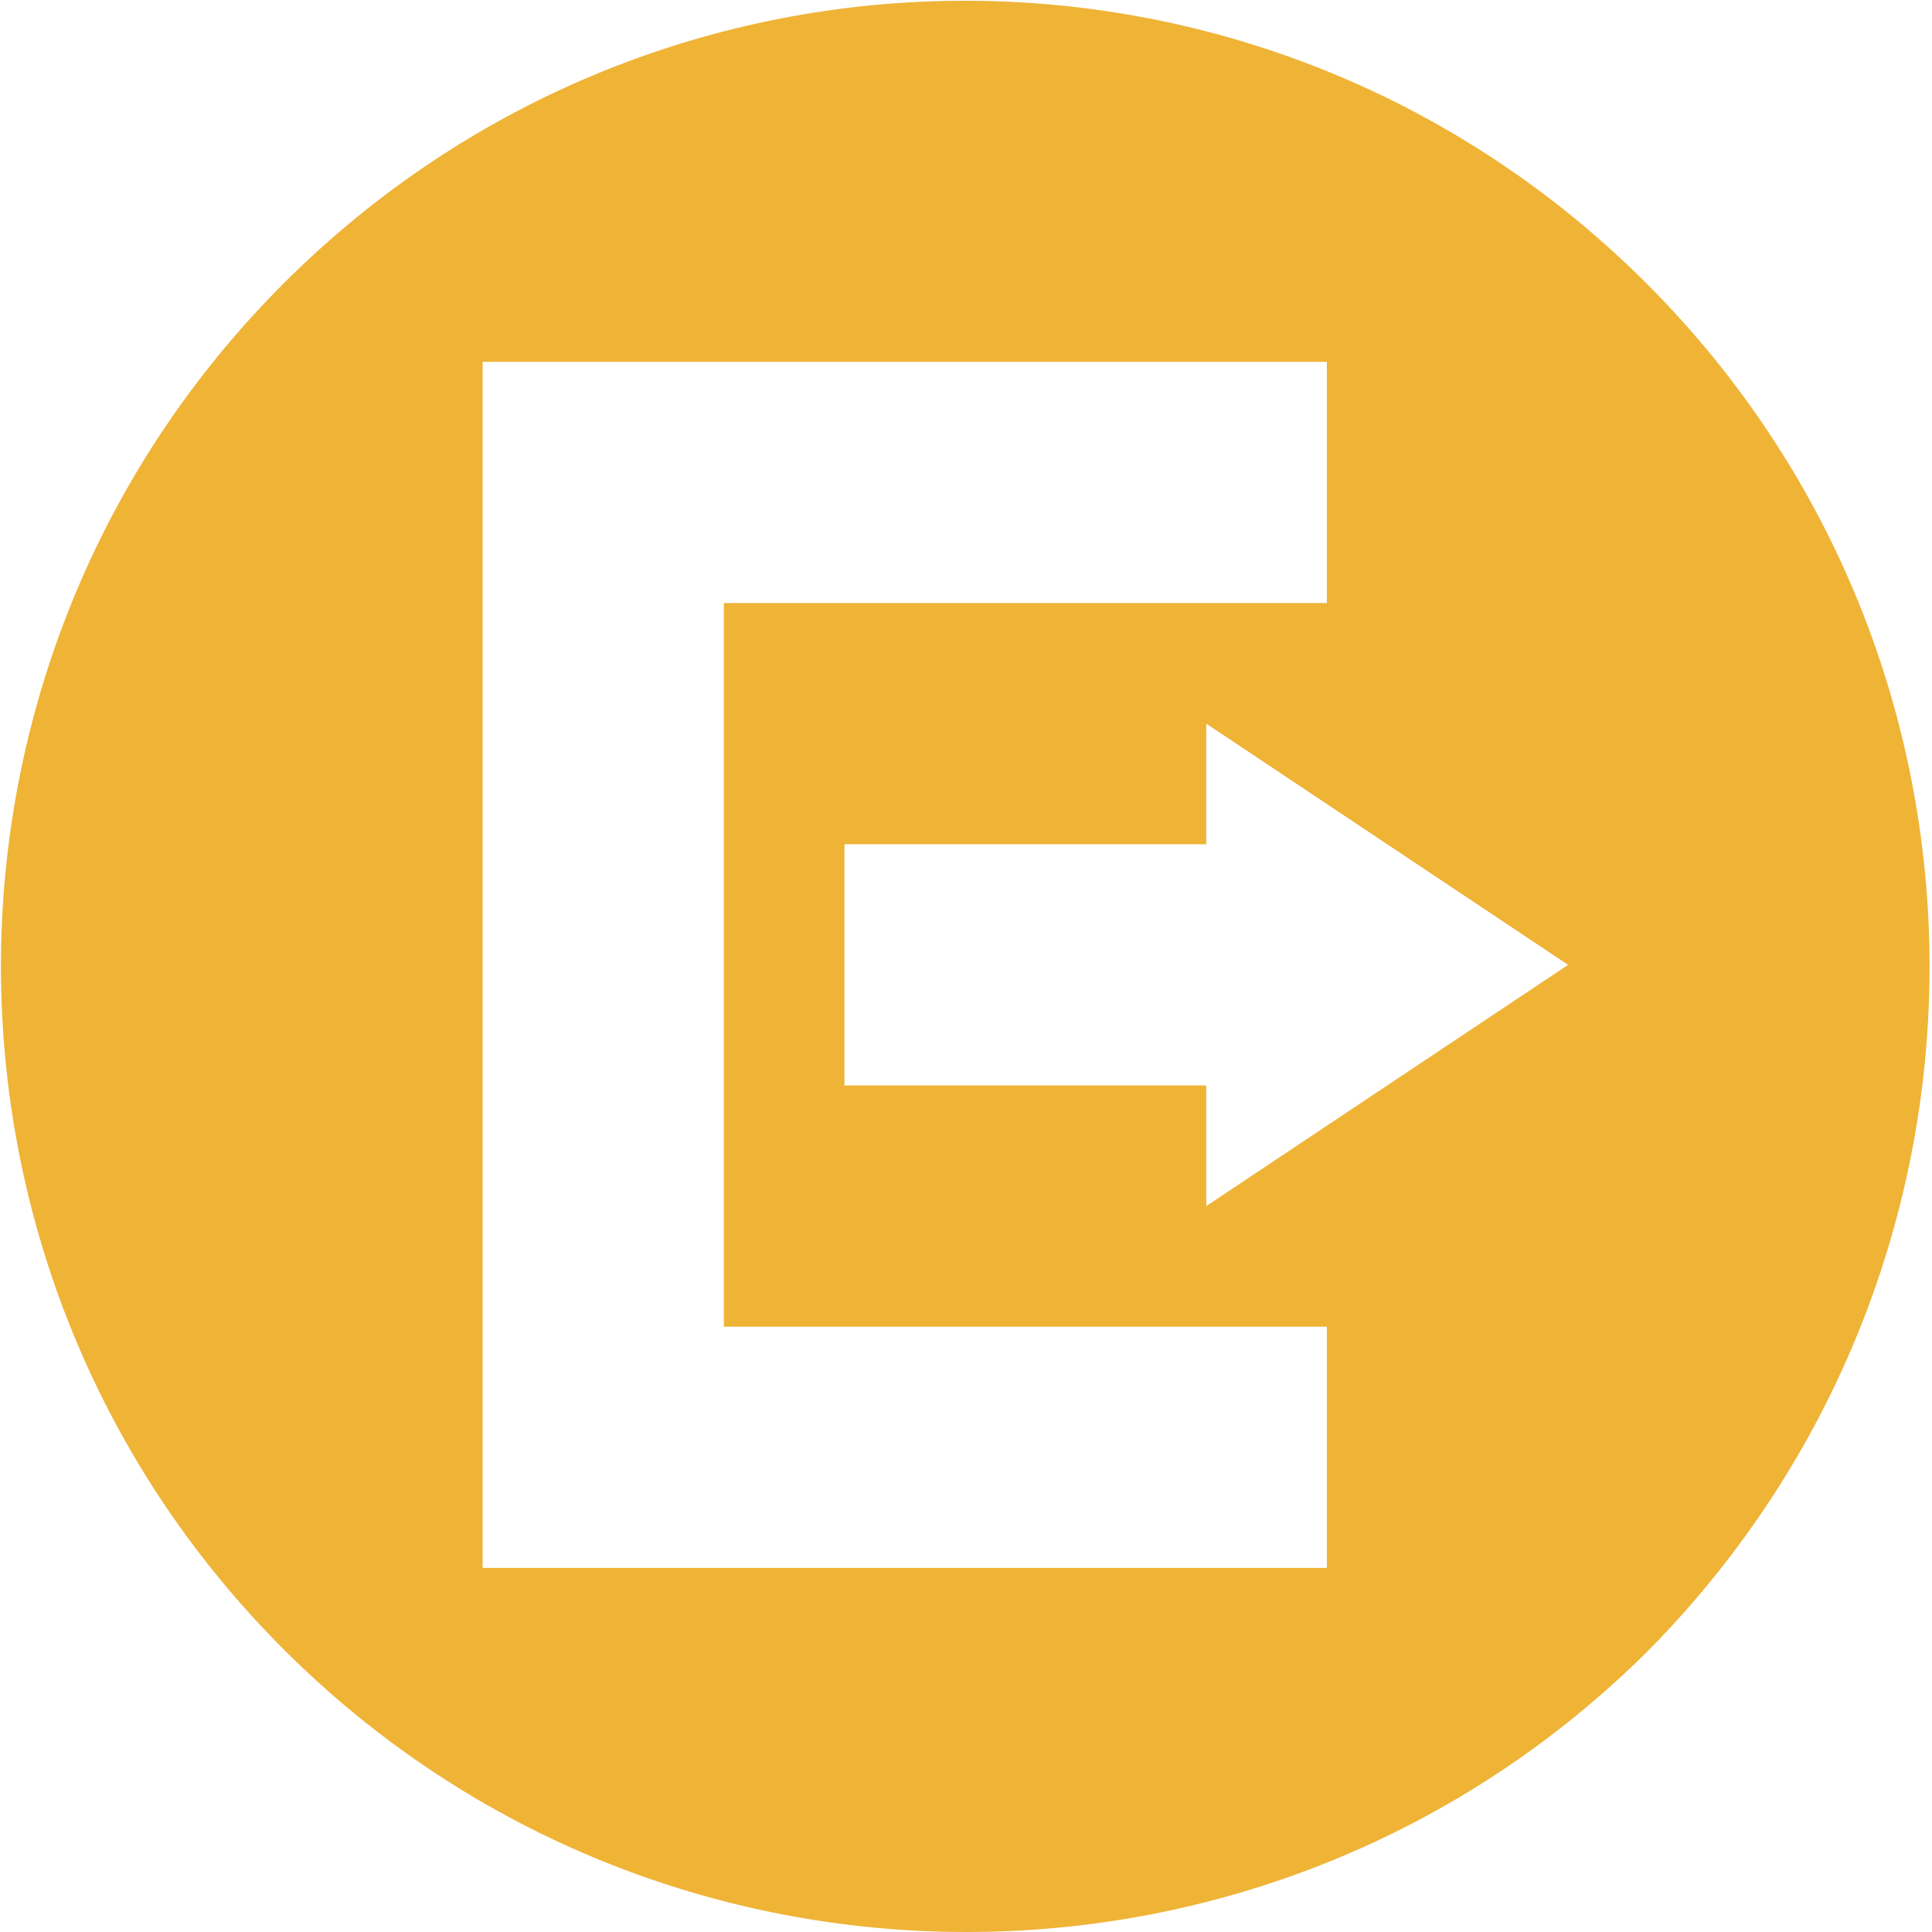 <?xml version="1.0" standalone="no"?><!DOCTYPE svg PUBLIC "-//W3C//DTD SVG 1.1//EN" "http://www.w3.org/Graphics/SVG/1.1/DTD/svg11.dtd"><svg t="1622010283687" class="icon" viewBox="0 0 1024 1024" version="1.1" xmlns="http://www.w3.org/2000/svg" p-id="6045" xmlns:xlink="http://www.w3.org/1999/xlink" width="16" height="16"><defs><style type="text/css"></style></defs><path d="M872.677 150.224C672.911-49.542 350.09-49.542 150.324 150.224s-199.766 524.186 0 723.952 524.186 199.766 723.952 0c198.168-201.364 198.168-524.186-1.598-723.952zM703.276 831.026H255.8V191.775h447.476v127.85H383.65v383.551h319.625v127.85z m-63.925-191.775v-63.925H447.575v-127.85h191.775v-63.925l191.775 127.85-191.775 127.85z" p-id="6046" fill="#efb336"></path></svg>